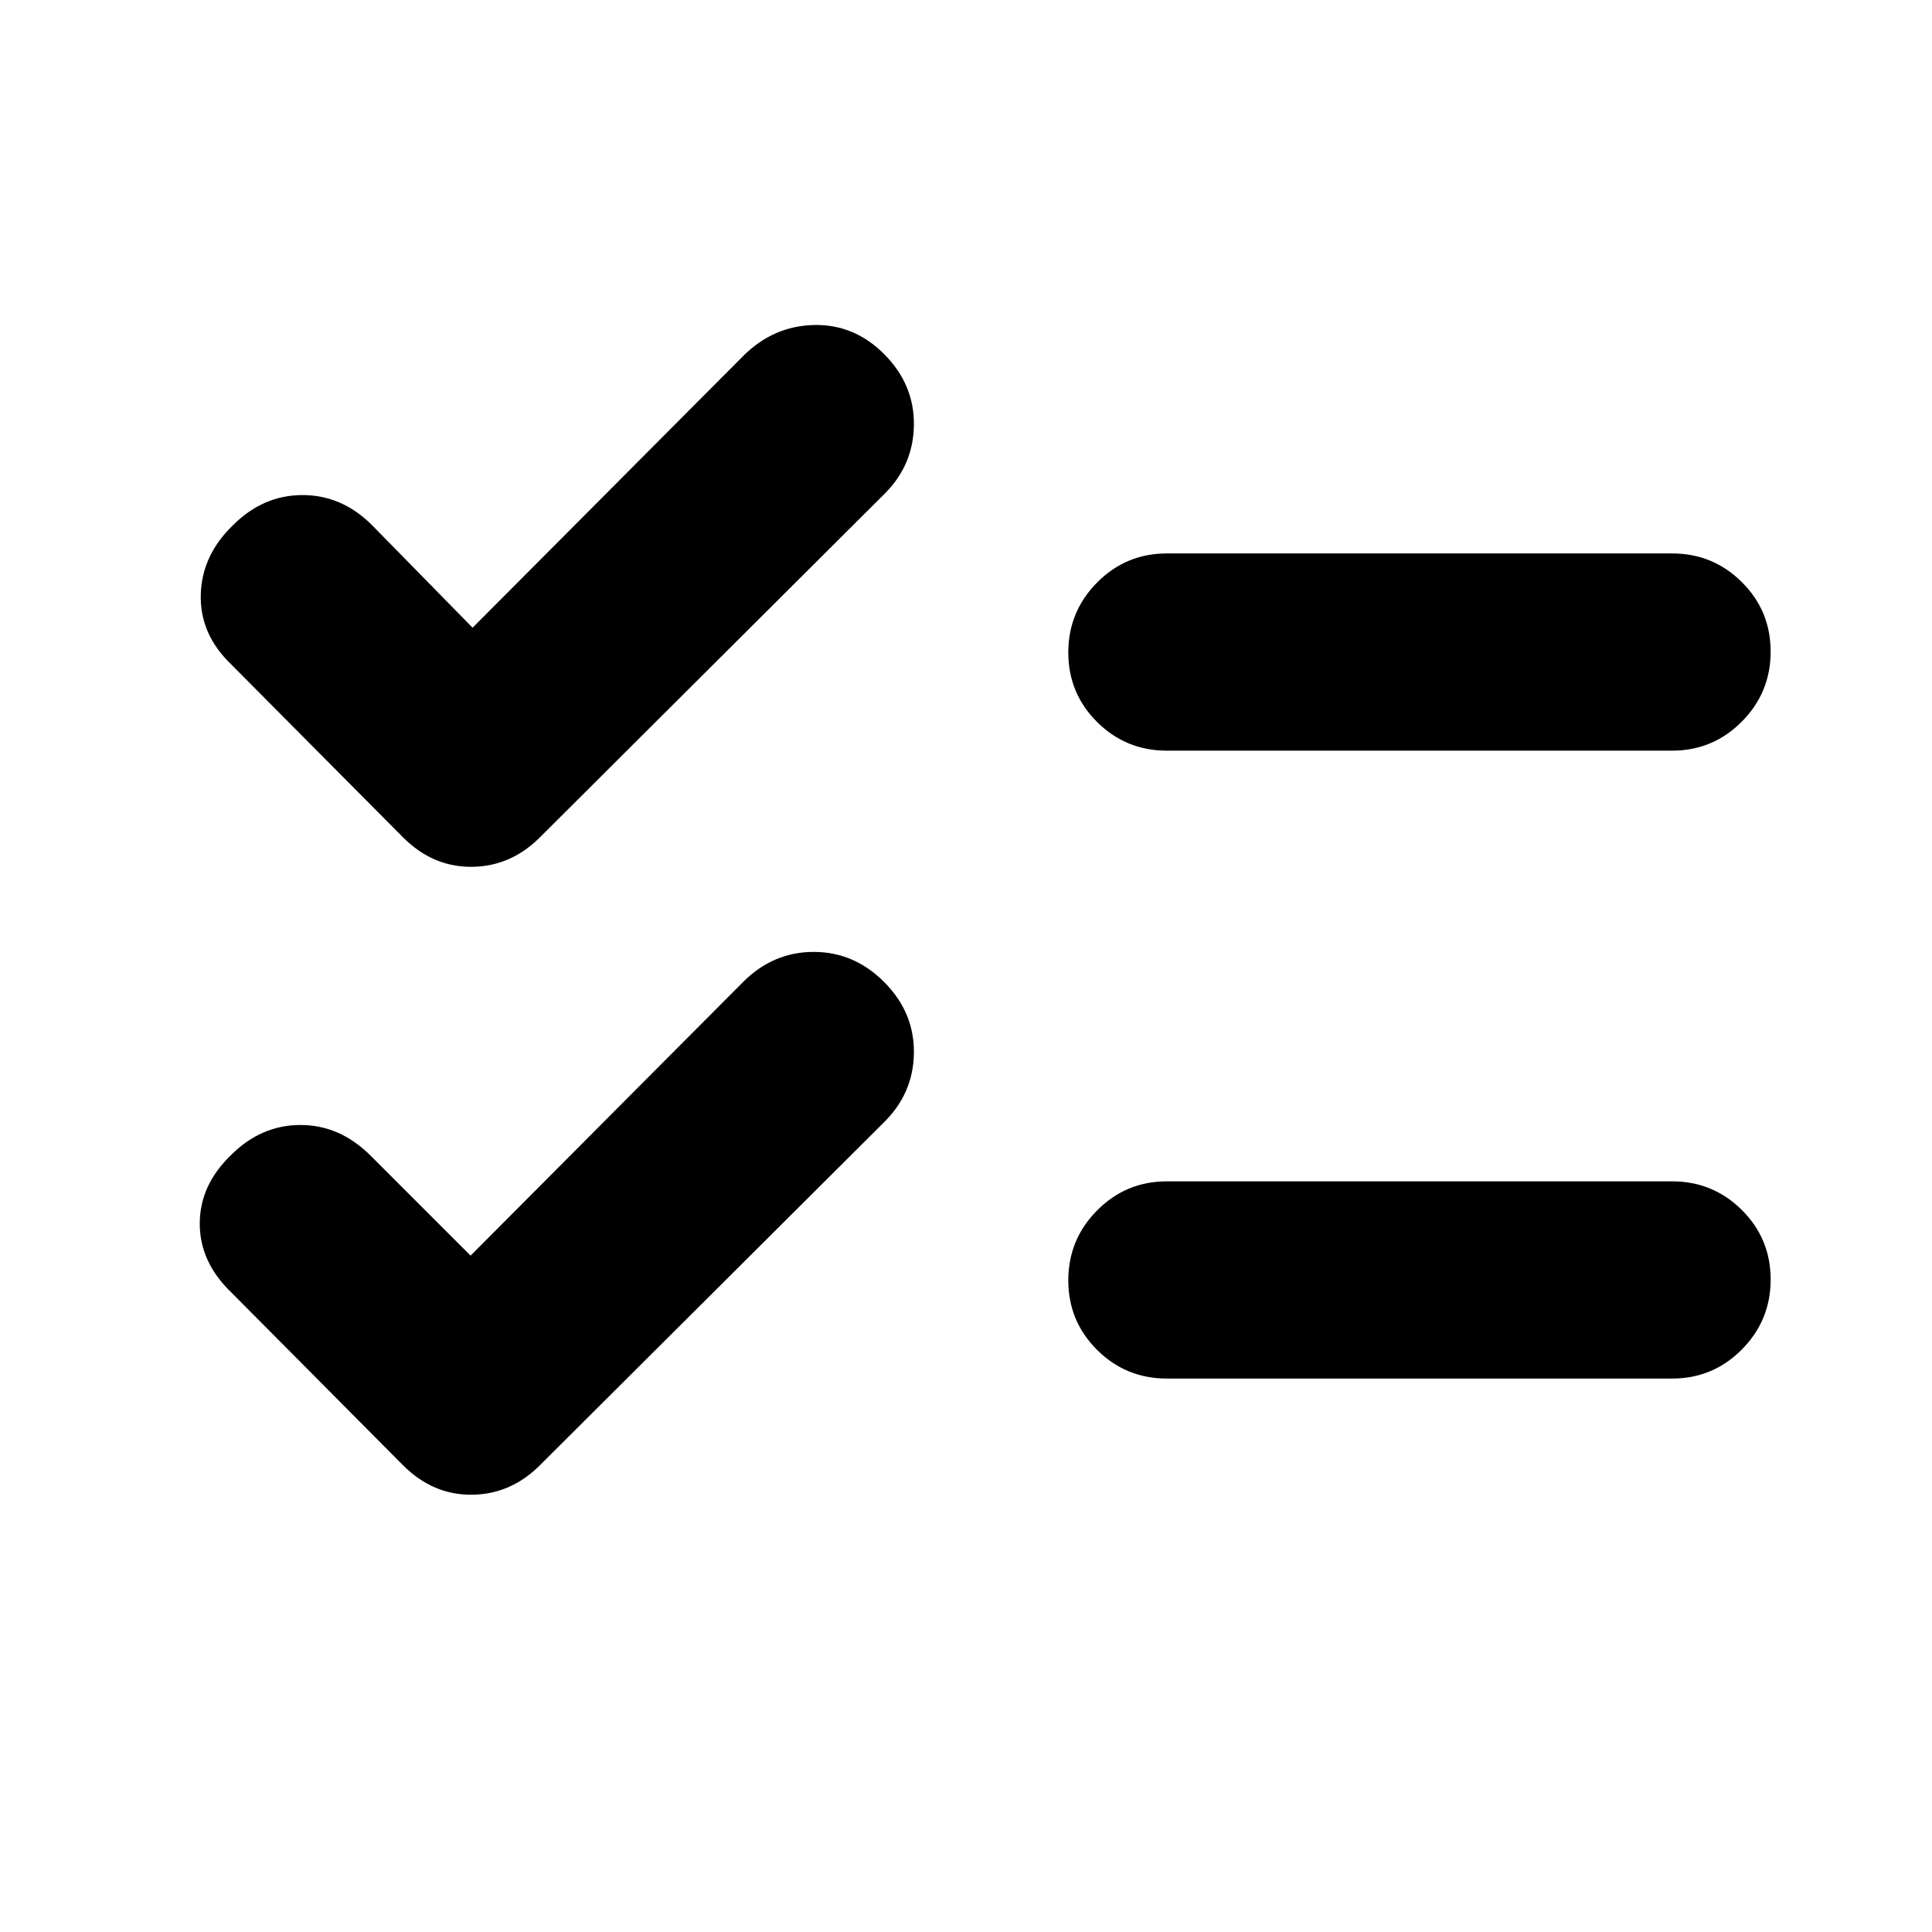 <svg xmlns="http://www.w3.org/2000/svg" height="20" viewBox="0 -960 960 960" width="20"><path d="m233.83-336.09 135.39-135.95Q384.17-487 404.33-487q20.15 0 35.11 15.07 14.95 15.08 14.67 35.27-.28 20.19-15.24 34.7l-170 169.44q-14.59 14.96-34.14 15.24-19.56.28-34.51-14.68l-85.44-86Q99.26-332.91 99.26-352t15.52-34.04Q129.74-401 149.33-401q19.58 0 34.86 15.28l49.64 49.63Zm1-312 134.39-134.95q14.95-14.96 35.11-15.46 20.15-.5 35.11 14.57 14.95 15.08 14.67 35.27-.28 20.19-15.24 34.7l-170 169.44q-14.59 14.96-34.14 15.24-19.56.28-34.51-14.68l-85.44-86q-15.52-14.95-15.02-34.54t16.02-34.54Q130.74-714 150.33-714q19.58 0 34.54 14.96l49.96 50.95Zm345 373.09q-20.39 0-34.7-14.25-14.3-14.24-14.3-34.54 0-20.3 14.3-34.75Q559.44-373 579.83-373h251q20.38 0 34.69 14.25 14.31 14.24 14.31 34.54 0 20.3-14.31 34.75Q851.21-275 830.83-275h-251Zm0-312q-20.39 0-34.7-14.25-14.3-14.24-14.3-34.54 0-20.3 14.3-34.75Q559.44-685 579.83-685h251q20.38 0 34.69 14.25 14.31 14.24 14.31 34.54 0 20.3-14.31 34.75Q851.21-587 830.83-587h-251Z"/></svg>
